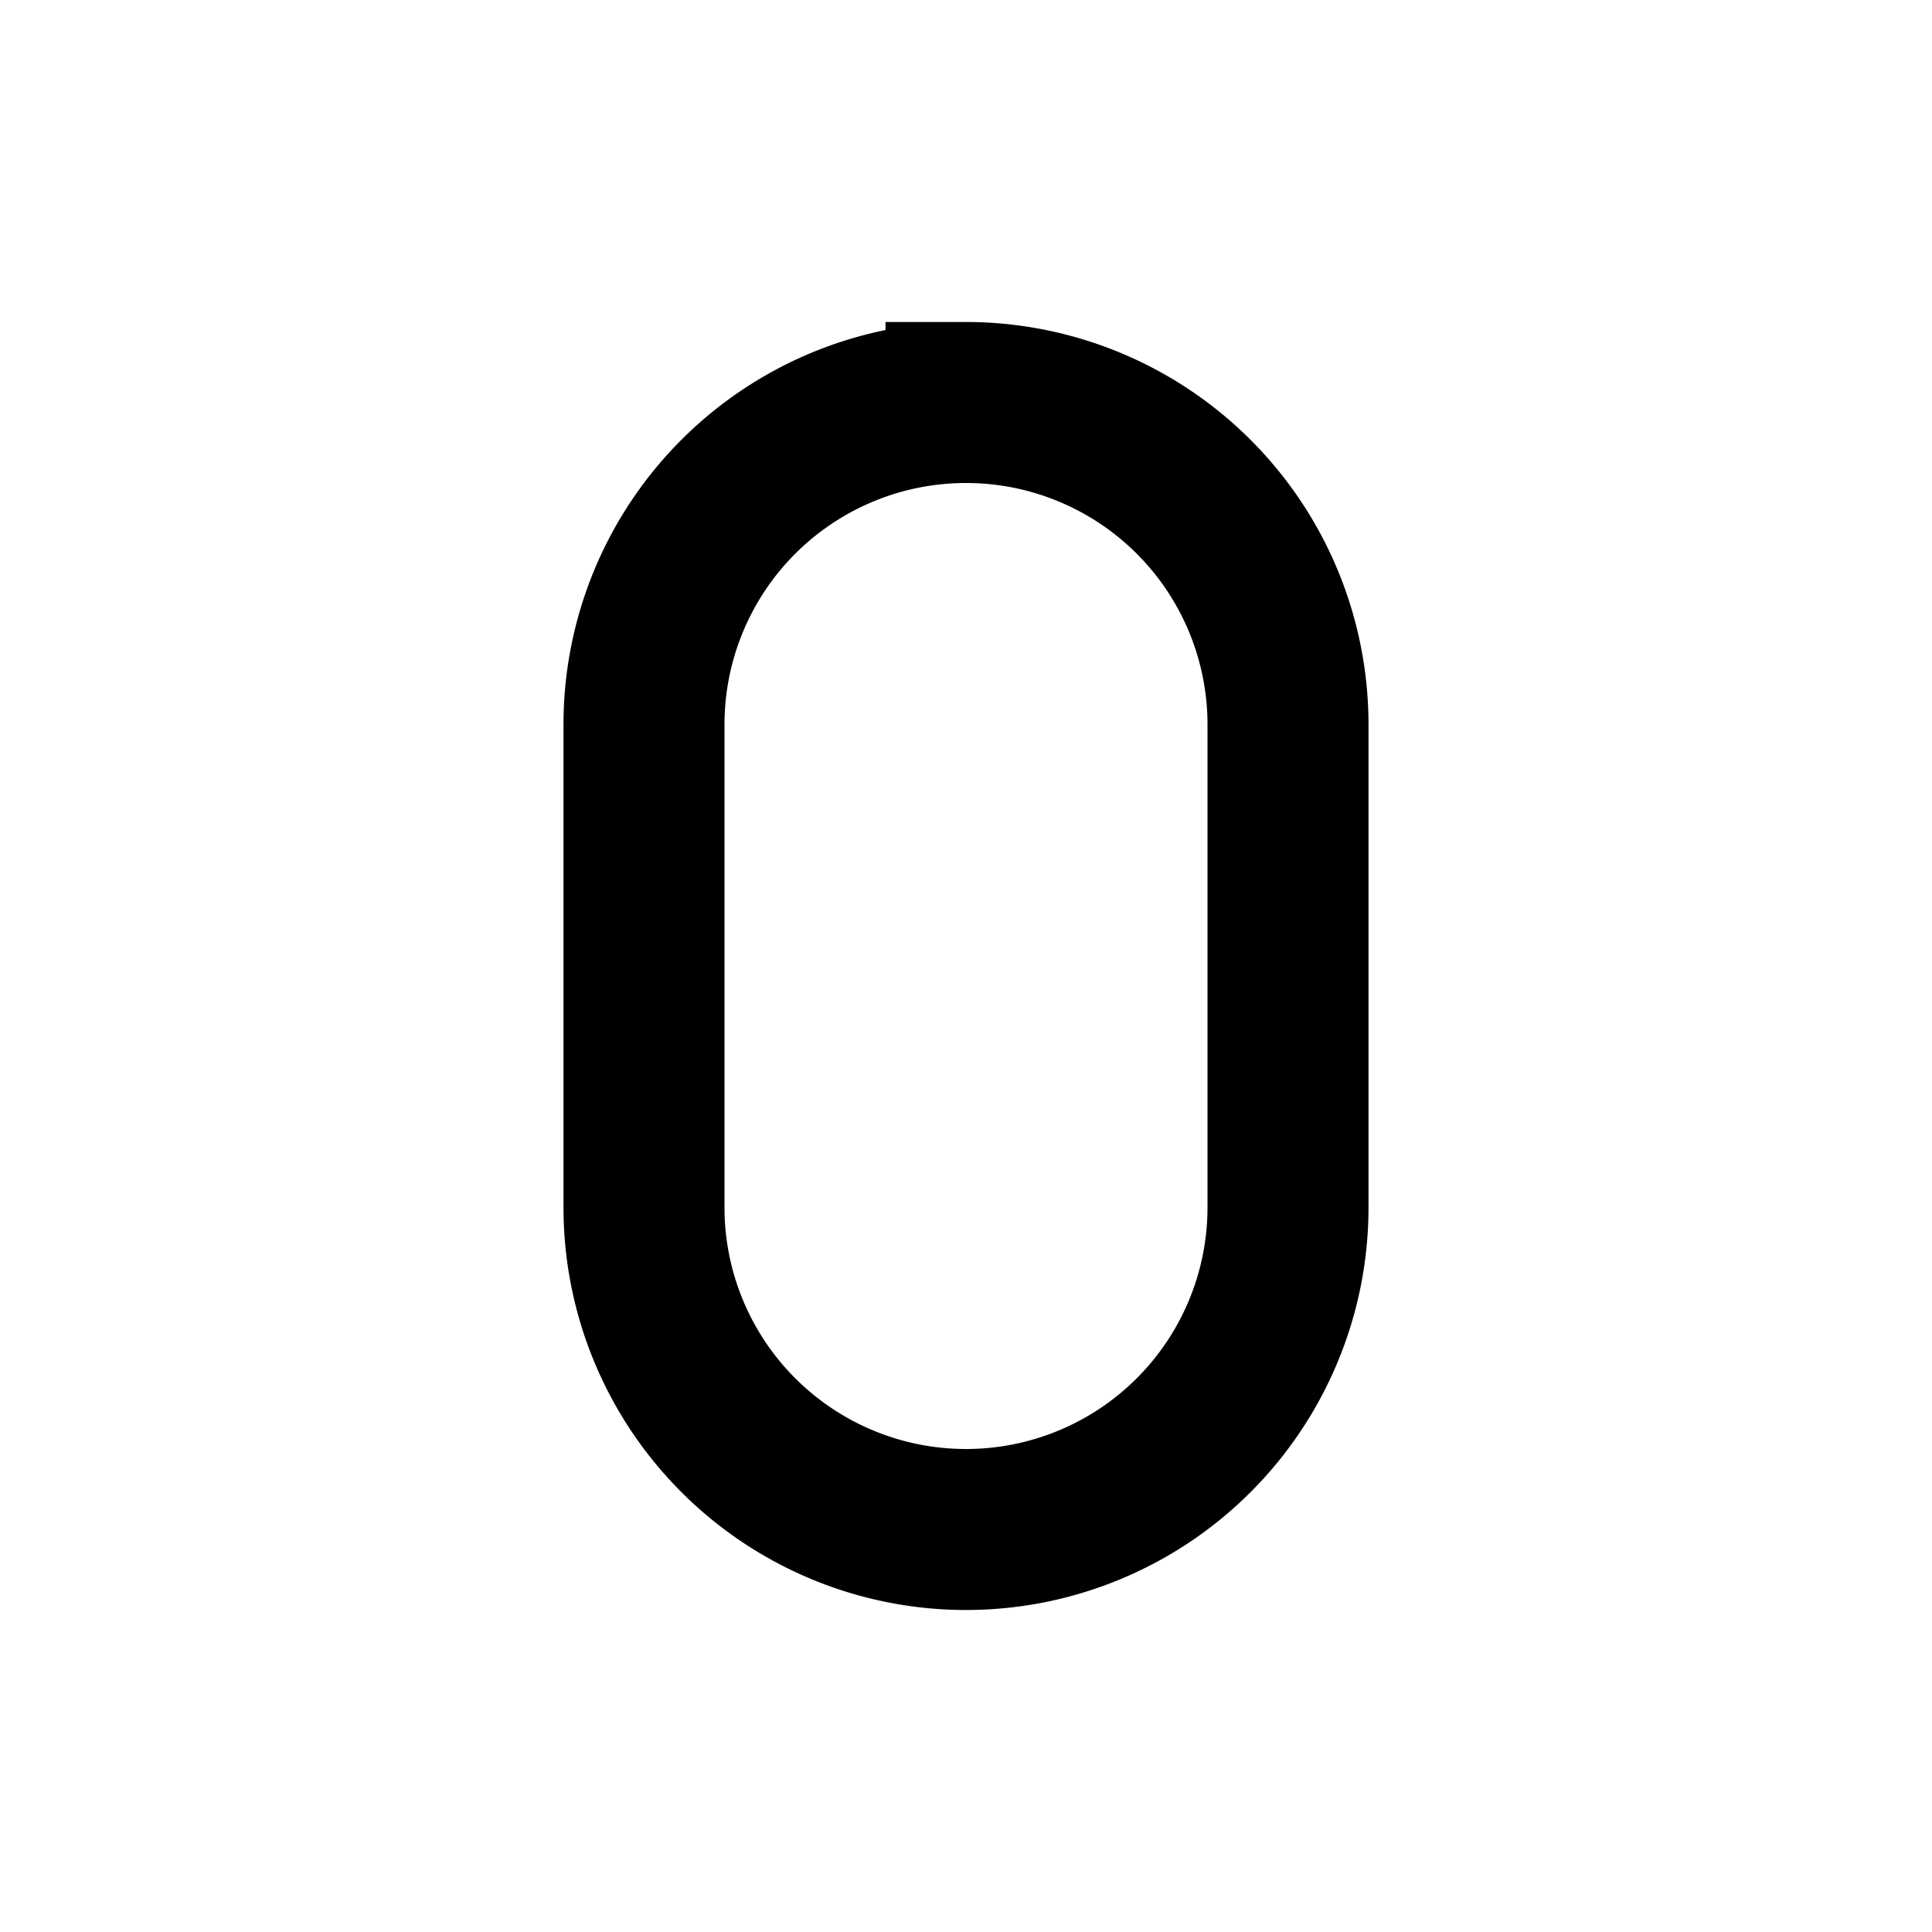 <svg xmlns="http://www.w3.org/2000/svg" width="1em" height="1em" viewBox="0 0 24 24"><path fill="currentColor" d="M17 9a5 5 0 0 0-5-5h-1v.1A5 5 0 0 0 7 9v6a5 5 0 0 0 10 0zm-5-3a3 3 0 0 1 3 3v6a3 3 0 1 1-6 0V9a3 3 0 0 1 3-3"/></svg>